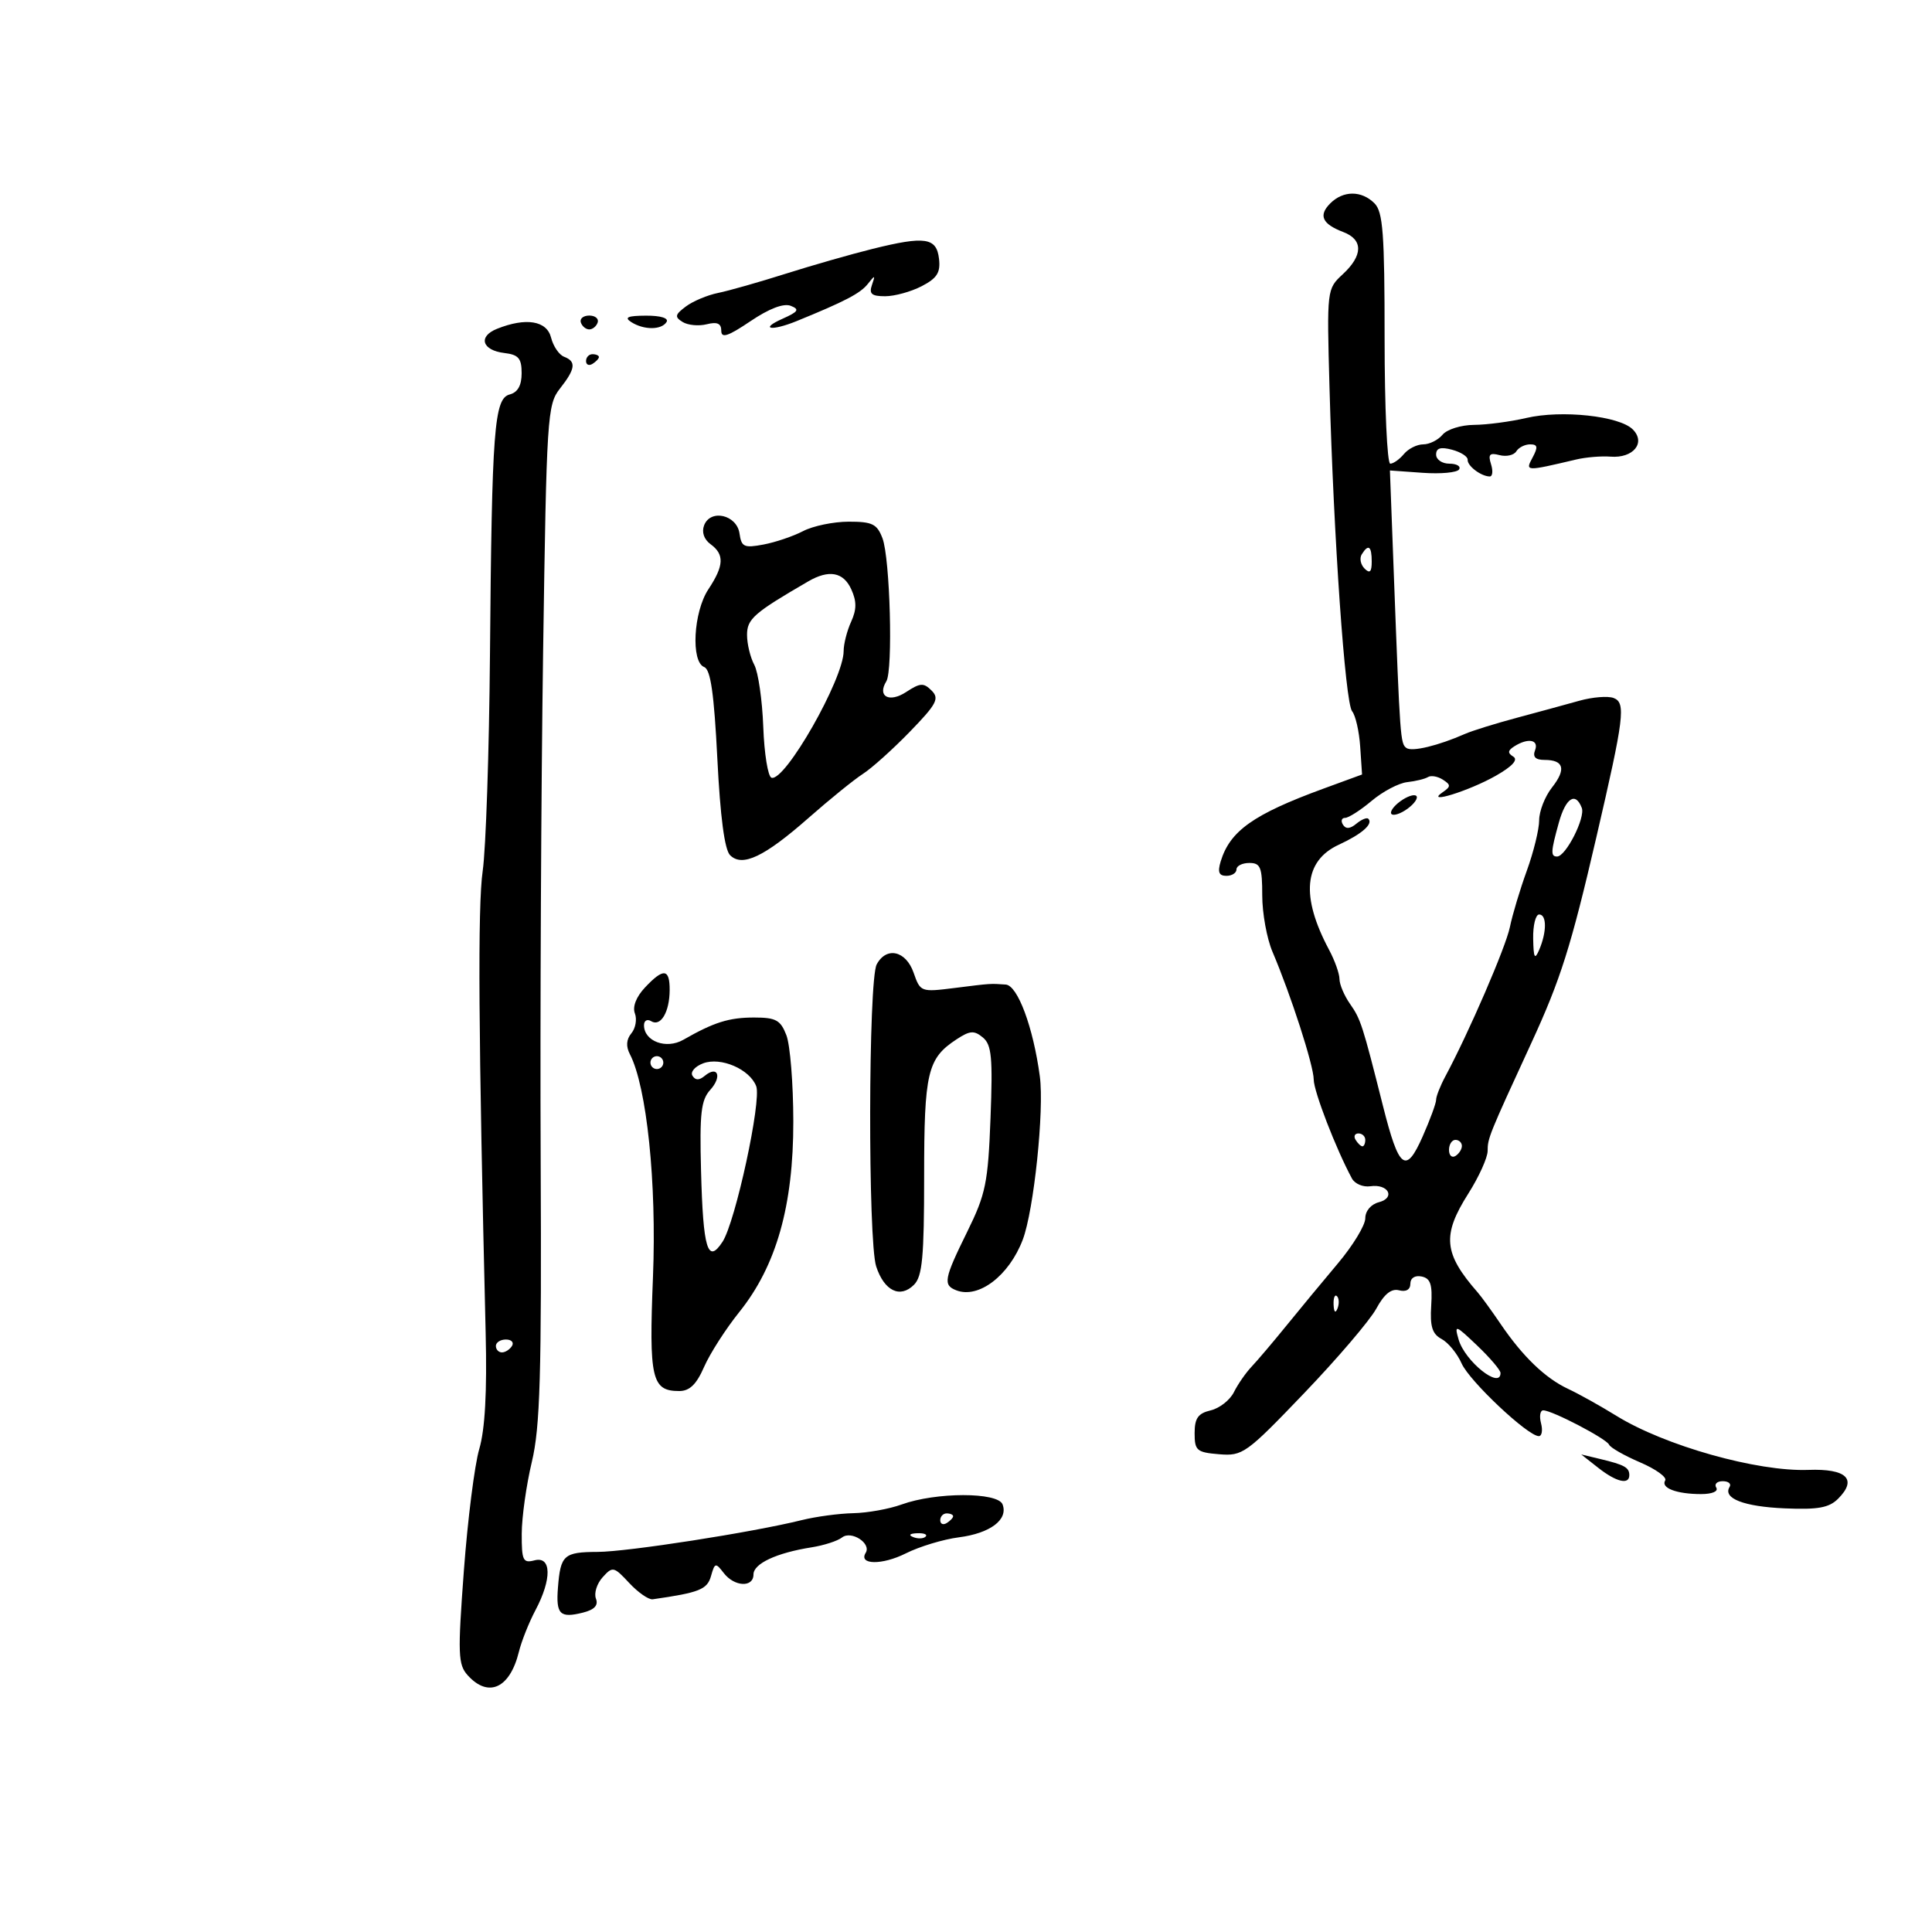 <svg xmlns="http://www.w3.org/2000/svg" width="300" height="300" viewBox="0 0 300 300" version="1.1">
	<path d="M 206.562 31.581 C 204.693 33.450, 205.303 34.784, 208.597 36.037 C 211.686 37.211, 211.654 39.664, 208.512 42.577 C 206.030 44.877, 206.024 44.922, 206.445 60.191 C 207.087 83.528, 208.876 109.146, 209.955 110.445 C 210.485 111.085, 211.050 113.555, 211.210 115.935 L 211.500 120.263 205.500 122.461 C 194.634 126.441, 190.993 129.019, 189.551 133.750 C 189.043 135.418, 189.271 136, 190.433 136 C 191.295 136, 192 135.550, 192 135 C 192 134.450, 192.900 134, 194 134 C 195.735 134, 196 134.667, 196 139.032 C 196 141.800, 196.714 145.737, 197.586 147.782 C 200.441 154.475, 203.986 165.455, 203.993 167.629 C 203.999 169.469, 207.454 178.413, 209.930 183 C 210.376 183.825, 211.659 184.366, 212.781 184.202 C 215.582 183.794, 216.750 185.991, 214.101 186.684 C 212.873 187.005, 212 188.043, 212 189.181 C 212 190.252, 210.088 193.401, 207.750 196.178 C 205.412 198.955, 201.807 203.313, 199.737 205.864 C 197.667 208.414, 195.240 211.274, 194.344 212.219 C 193.448 213.164, 192.213 214.945, 191.600 216.176 C 190.986 217.407, 189.363 218.678, 187.992 219.002 C 186.031 219.465, 185.500 220.220, 185.500 222.545 C 185.500 225.247, 185.827 225.527, 189.312 225.814 C 192.965 226.115, 193.517 225.718, 202.524 216.314 C 207.694 210.916, 212.729 205.015, 213.712 203.201 C 214.942 200.932, 216.047 200.043, 217.250 200.357 C 218.334 200.639, 219 200.249, 219 199.333 C 219 198.453, 219.709 198, 220.750 198.214 C 222.134 198.499, 222.445 199.448, 222.237 202.745 C 222.033 205.973, 222.397 207.142, 223.849 207.919 C 224.881 208.472, 226.280 210.178, 226.957 211.712 C 228.167 214.453, 237.242 223, 238.943 223 C 239.422 223, 239.577 222.100, 239.290 221 C 239.002 219.900, 239.157 218.999, 239.633 218.997 C 240.998 218.993, 249.460 223.407, 249.861 224.333 C 250.060 224.791, 252.226 226.025, 254.675 227.075 C 257.124 228.125, 258.877 229.390, 258.570 229.887 C 257.851 231.050, 260.354 232, 264.141 232 C 265.871 232, 266.859 231.581, 266.500 231 C 266.160 230.450, 266.610 230, 267.500 230 C 268.390 230, 268.871 230.399, 268.570 230.887 C 267.473 232.662, 270.776 233.946, 277.139 234.218 C 282.292 234.439, 284.015 234.128, 285.420 232.723 C 288.453 229.690, 286.733 228.026, 280.791 228.245 C 272.868 228.536, 258.504 224.489, 251 219.851 C 248.525 218.322, 245.150 216.439, 243.500 215.668 C 239.945 214.006, 236.437 210.630, 233 205.565 C 231.625 203.539, 230.032 201.345, 229.459 200.690 C 224.159 194.630, 223.892 191.817, 228 185.339 C 229.650 182.737, 231 179.752, 231 178.705 C 231 176.741, 231.195 176.259, 237.765 162 C 242.331 152.091, 243.935 147.018, 247.883 130 C 252.206 111.372, 252.485 109.123, 250.565 108.386 C 249.679 108.046, 247.277 108.239, 245.227 108.814 C 243.177 109.389, 238.800 110.583, 235.500 111.466 C 232.200 112.350, 228.600 113.470, 227.500 113.954 C 223.332 115.790, 219.255 116.772, 218.394 116.148 C 217.449 115.463, 217.400 114.781, 216.437 89.277 L 215.825 73.054 220.921 73.418 C 223.724 73.618, 226.265 73.381, 226.568 72.891 C 226.870 72.401, 226.191 72, 225.059 72 C 223.927 72, 223 71.364, 223 70.586 C 223 69.570, 223.697 69.359, 225.481 69.836 C 226.846 70.201, 227.932 70.900, 227.896 71.388 C 227.825 72.337, 229.963 73.959, 231.317 73.985 C 231.767 73.993, 231.861 73.137, 231.526 72.083 C 231.042 70.557, 231.311 70.269, 232.846 70.670 C 233.907 70.947, 235.077 70.685, 235.446 70.087 C 235.816 69.489, 236.782 69, 237.594 69 C 238.768 69, 238.848 69.416, 237.983 71.032 C 236.813 73.218, 236.834 73.219, 244.750 71.351 C 246.262 70.994, 248.661 70.795, 250.080 70.908 C 253.612 71.191, 255.606 68.749, 253.535 66.678 C 251.444 64.587, 242.484 63.625, 237 64.903 C 234.525 65.479, 230.868 65.962, 228.872 65.976 C 226.877 65.989, 224.685 66.675, 224 67.500 C 223.315 68.325, 221.965 69, 221 69 C 220.035 69, 218.685 69.675, 218 70.500 C 217.315 71.325, 216.360 72, 215.878 72 C 215.395 72, 215 63.257, 215 52.571 C 215 36.242, 214.749 32.892, 213.429 31.571 C 211.418 29.561, 208.578 29.565, 206.562 31.581 M 135.500 38.643 C 132.200 39.461, 126.125 41.198, 122 42.505 C 117.875 43.812, 113.150 45.154, 111.500 45.488 C 109.850 45.822, 107.602 46.766, 106.505 47.587 C 104.803 48.860, 104.728 49.214, 105.997 49.998 C 106.814 50.503, 108.500 50.662, 109.742 50.350 C 111.370 49.941, 112 50.222, 112 51.358 C 112 52.572, 113.037 52.232, 116.534 49.872 C 119.439 47.912, 121.685 47.055, 122.784 47.487 C 124.199 48.044, 123.974 48.397, 121.500 49.500 C 117.835 51.134, 119.794 51.454, 123.703 49.859 C 131.210 46.798, 133.601 45.550, 134.752 44.089 C 135.874 42.667, 135.941 42.683, 135.395 44.250 C 134.915 45.630, 135.347 46, 137.443 46 C 138.904 46, 141.454 45.299, 143.111 44.443 C 145.502 43.206, 146.058 42.331, 145.811 40.193 C 145.429 36.887, 143.663 36.621, 135.500 38.643 M 90.192 50.075 C 90.389 50.666, 90.977 51.150, 91.500 51.150 C 92.023 51.150, 92.611 50.666, 92.808 50.075 C 93.005 49.484, 92.417 49, 91.500 49 C 90.583 49, 89.995 49.484, 90.192 50.075 M 98 50 C 99.956 51.264, 102.719 51.264, 103.500 50 C 103.871 49.399, 102.597 49.006, 100.309 49.015 C 97.481 49.027, 96.887 49.280, 98 50 M 77.166 51.062 C 74.188 52.256, 74.853 54.405, 78.327 54.816 C 80.517 55.076, 81 55.642, 81 57.950 C 81 59.851, 80.398 60.924, 79.148 61.251 C 76.731 61.883, 76.376 66.575, 76.081 101.736 C 75.955 116.716, 75.447 131.791, 74.953 135.236 C 74.161 140.754, 74.288 160.688, 75.413 207 C 75.635 216.146, 75.315 221.951, 74.420 225 C 73.694 227.475, 72.618 235.979, 72.029 243.899 C 71.063 256.899, 71.122 258.477, 72.634 260.149 C 75.844 263.695, 79.185 262.158, 80.573 256.494 C 80.977 254.847, 82.138 251.932, 83.153 250.015 C 85.711 245.188, 85.639 241.600, 83 242.290 C 81.210 242.758, 81.002 242.324, 81.015 238.156 C 81.023 235.595, 81.729 230.575, 82.584 227 C 83.874 221.602, 84.106 213.632, 83.955 180 C 83.854 157.725, 84.025 122.276, 84.334 101.224 C 84.871 64.588, 84.983 62.837, 86.948 60.339 C 89.364 57.268, 89.511 56.133, 87.590 55.396 C 86.815 55.099, 85.906 53.763, 85.571 52.428 C 84.909 49.788, 81.662 49.260, 77.166 51.062 M 91 56.059 C 91 56.641, 91.450 56.840, 92 56.500 C 92.550 56.160, 93 55.684, 93 55.441 C 93 55.198, 92.550 55, 92 55 C 91.450 55, 91 55.477, 91 56.059 M 109.333 81.574 C 108.929 82.629, 109.315 83.758, 110.338 84.505 C 112.511 86.094, 112.427 87.835, 110 91.500 C 107.672 95.016, 107.254 102.777, 109.350 103.581 C 110.344 103.962, 110.882 107.715, 111.388 117.800 C 111.840 126.832, 112.514 131.940, 113.364 132.791 C 115.258 134.687, 118.683 133.056, 125.597 126.968 C 128.844 124.109, 132.625 121.047, 134 120.162 C 135.375 119.278, 138.658 116.328, 141.295 113.608 C 145.454 109.320, 145.901 108.472, 144.661 107.232 C 143.421 105.993, 142.896 106.022, 140.708 107.456 C 138.082 109.176, 136.175 108.144, 137.630 105.790 C 138.682 104.087, 138.211 86.686, 137.029 83.576 C 136.187 81.361, 135.451 81.001, 131.775 81.006 C 129.424 81.010, 126.243 81.668, 124.708 82.469 C 123.172 83.270, 120.396 84.210, 118.540 84.558 C 115.540 85.121, 115.127 84.931, 114.832 82.846 C 114.420 79.937, 110.325 78.990, 109.333 81.574 M 211.446 86.087 C 211.077 86.685, 211.275 87.675, 211.887 88.287 C 212.704 89.104, 213 88.815, 213 87.200 C 213 84.785, 212.481 84.413, 211.446 86.087 M 125.500 90.279 C 117.068 95.175, 116 96.109, 116 98.580 C 116 99.983, 116.505 102.075, 117.122 103.227 C 117.739 104.380, 118.368 108.723, 118.520 112.878 C 118.672 117.033, 119.246 120.582, 119.794 120.765 C 121.868 121.456, 131 105.431, 131 101.102 C 131 99.998, 131.522 97.948, 132.161 96.547 C 133.032 94.634, 133.037 93.378, 132.182 91.500 C 130.961 88.821, 128.717 88.411, 125.500 90.279 M 235.143 115.890 C 234.114 116.542, 234.076 116.929, 234.987 117.492 C 235.771 117.977, 234.824 119.008, 232.253 120.469 C 228.120 122.816, 221.172 124.973, 224 123.030 C 225.306 122.134, 225.312 121.879, 224.048 121.066 C 223.249 120.552, 222.211 120.370, 221.741 120.660 C 221.270 120.951, 219.816 121.306, 218.509 121.450 C 217.202 121.593, 214.718 122.901, 212.990 124.355 C 211.261 125.810, 209.405 127, 208.864 127 C 208.324 127, 208.174 127.472, 208.530 128.049 C 208.972 128.763, 209.635 128.718, 210.613 127.906 C 211.403 127.251, 212.238 126.905, 212.470 127.136 C 213.270 127.937, 211.488 129.506, 207.892 131.166 C 202.457 133.676, 201.948 139.194, 206.385 147.500 C 207.267 149.150, 207.990 151.187, 207.994 152.027 C 207.997 152.868, 208.733 154.601, 209.628 155.880 C 211.289 158.251, 211.560 159.089, 214.749 171.737 C 217.230 181.576, 218.290 182.392, 220.906 176.479 C 222.058 173.876, 223 171.310, 223 170.777 C 223 170.244, 223.641 168.614, 224.425 167.154 C 228.072 160.360, 233.823 147.060, 234.457 143.951 C 234.844 142.053, 236.025 138.121, 237.080 135.212 C 238.136 132.304, 239 128.775, 239 127.370 C 239 125.965, 239.894 123.679, 240.986 122.290 C 243.230 119.438, 242.844 118, 239.834 118 C 238.424 118, 237.965 117.532, 238.362 116.500 C 238.993 114.856, 237.286 114.532, 235.143 115.890 M 217.429 124.429 C 216.370 125.203, 215.760 126.094, 216.075 126.408 C 216.389 126.722, 217.512 126.346, 218.571 125.571 C 219.630 124.797, 220.240 123.906, 219.925 123.592 C 219.611 123.278, 218.488 123.654, 217.429 124.429 M 242.053 127.750 C 240.800 132.261, 240.762 133, 241.784 133 C 243.138 133, 246.201 126.967, 245.619 125.448 C 244.643 122.906, 243.126 123.886, 242.053 127.750 M 238.070 145.750 C 238.127 148.758, 238.311 149.104, 239 147.500 C 240.194 144.721, 240.194 142, 239 142 C 238.450 142, 238.032 143.688, 238.070 145.750 M 136.133 149.751 C 134.829 152.188, 134.762 192.733, 136.056 196.662 C 137.307 200.463, 139.776 201.655, 141.928 199.496 C 143.219 198.199, 143.500 195.204, 143.500 182.709 C 143.500 166.492, 144.006 164.353, 148.540 161.382 C 150.619 160.020, 151.265 159.975, 152.622 161.102 C 153.980 162.229, 154.167 164.204, 153.807 173.613 C 153.421 183.691, 153.067 185.422, 150.190 191.266 C 146.572 198.615, 146.398 199.555, 148.509 200.365 C 151.967 201.692, 156.685 198.090, 158.812 192.500 C 160.538 187.963, 162.168 172.364, 161.463 167.129 C 160.437 159.507, 158.025 153.013, 156.170 152.882 C 153.737 152.709, 153.949 152.695, 148.212 153.415 C 142.994 154.070, 142.909 154.039, 141.864 151.040 C 140.671 147.617, 137.640 146.936, 136.133 149.751 M 100.146 153.345 C 98.791 154.787, 98.190 156.331, 98.584 157.357 C 98.936 158.275, 98.692 159.666, 98.042 160.449 C 97.253 161.400, 97.174 162.474, 97.804 163.686 C 100.431 168.744, 101.982 183.684, 101.394 198.277 C 100.757 214.110, 101.191 216, 105.471 216 C 107.085 216, 108.146 214.970, 109.333 212.250 C 110.234 210.188, 112.690 206.357, 114.792 203.738 C 120.557 196.555, 123.203 187.219, 123.186 174.119 C 123.179 168.278, 122.695 162.262, 122.111 160.750 C 121.201 158.392, 120.485 158, 117.090 158 C 113.196 158, 110.857 158.737, 106.102 161.459 C 103.455 162.974, 100 161.696, 100 159.200 C 100 158.475, 100.500 158.191, 101.112 158.569 C 102.586 159.480, 103.966 157.165, 103.985 153.750 C 104.003 150.385, 103.024 150.281, 100.146 153.345 M 101 165 C 101 165.550, 101.450 166, 102 166 C 102.550 166, 103 165.550, 103 165 C 103 164.450, 102.550 164, 102 164 C 101.450 164, 101 164.450, 101 165 M 109.186 165.112 C 107.913 165.591, 107.165 166.459, 107.525 167.040 C 107.978 167.773, 108.562 167.778, 109.431 167.057 C 111.456 165.377, 112.162 167.163, 110.290 169.232 C 108.855 170.817, 108.622 172.859, 108.856 181.773 C 109.176 193.980, 109.890 196.344, 112.192 192.828 C 114.193 189.774, 118.280 170.893, 117.423 168.661 C 116.409 166.017, 111.920 164.083, 109.186 165.112 M 210.500 177 C 210.840 177.550, 211.316 178, 211.559 178 C 211.802 178, 212 177.550, 212 177 C 212 176.450, 211.523 176, 210.941 176 C 210.359 176, 210.160 176.450, 210.500 177 M 225 178.559 C 225 179.416, 225.450 179.840, 226 179.500 C 226.550 179.160, 227 178.459, 227 177.941 C 227 177.423, 226.550 177, 226 177 C 225.450 177, 225 177.702, 225 178.559 M 207.079 202.583 C 207.127 203.748, 207.364 203.985, 207.683 203.188 C 207.972 202.466, 207.936 201.603, 207.604 201.271 C 207.272 200.939, 207.036 201.529, 207.079 202.583 M 226.491 208 C 227.469 211.388, 233 215.803, 233 213.196 C 233 212.754, 231.373 210.842, 229.385 208.946 C 225.977 205.698, 225.811 205.644, 226.491 208 M 77 209 C 77 209.550, 77.423 210, 77.941 210 C 78.459 210, 79.160 209.550, 79.500 209 C 79.840 208.450, 79.416 208, 78.559 208 C 77.702 208, 77 208.450, 77 209 M 248.174 227.922 C 250.983 230.132, 253 230.607, 253 229.059 C 253 227.876, 252.246 227.455, 248.516 226.561 L 245.533 225.845 248.174 227.922 M 140 233.617 C 138.075 234.316, 134.700 234.923, 132.500 234.967 C 130.300 235.012, 126.700 235.495, 124.500 236.041 C 116.867 237.937, 97.475 240.959, 92.809 240.979 C 87.542 241.003, 87.037 241.456, 86.638 246.520 C 86.311 250.675, 86.939 251.304, 90.514 250.407 C 92.310 249.956, 92.938 249.281, 92.536 248.232 C 92.214 247.395, 92.684 245.902, 93.578 244.914 C 95.132 243.196, 95.314 243.236, 97.709 245.809 C 99.087 247.289, 100.728 248.426, 101.357 248.336 C 108.604 247.300, 109.818 246.816, 110.406 244.725 C 110.992 242.646, 111.121 242.615, 112.377 244.250 C 114.031 246.404, 117 246.549, 117 244.475 C 117 242.799, 120.584 241.126, 126 240.273 C 127.925 239.970, 130.063 239.280, 130.750 238.739 C 132.185 237.609, 135.334 239.650, 134.426 241.120 C 133.262 243.003, 136.974 243.055, 140.653 241.209 C 142.769 240.147, 146.474 239.025, 148.888 238.716 C 153.766 238.090, 156.585 235.966, 155.677 233.600 C 154.938 231.675, 145.326 231.685, 140 233.617 M 146 236.059 C 146 236.641, 146.450 236.840, 147 236.500 C 147.550 236.160, 148 235.684, 148 235.441 C 148 235.198, 147.550 235, 147 235 C 146.450 235, 146 235.477, 146 236.059 M 141.813 238.683 C 142.534 238.972, 143.397 238.936, 143.729 238.604 C 144.061 238.272, 143.471 238.036, 142.417 238.079 C 141.252 238.127, 141.015 238.364, 141.813 238.683" stroke="none" fill="black" fill-rule="evenodd"/>
</svg>